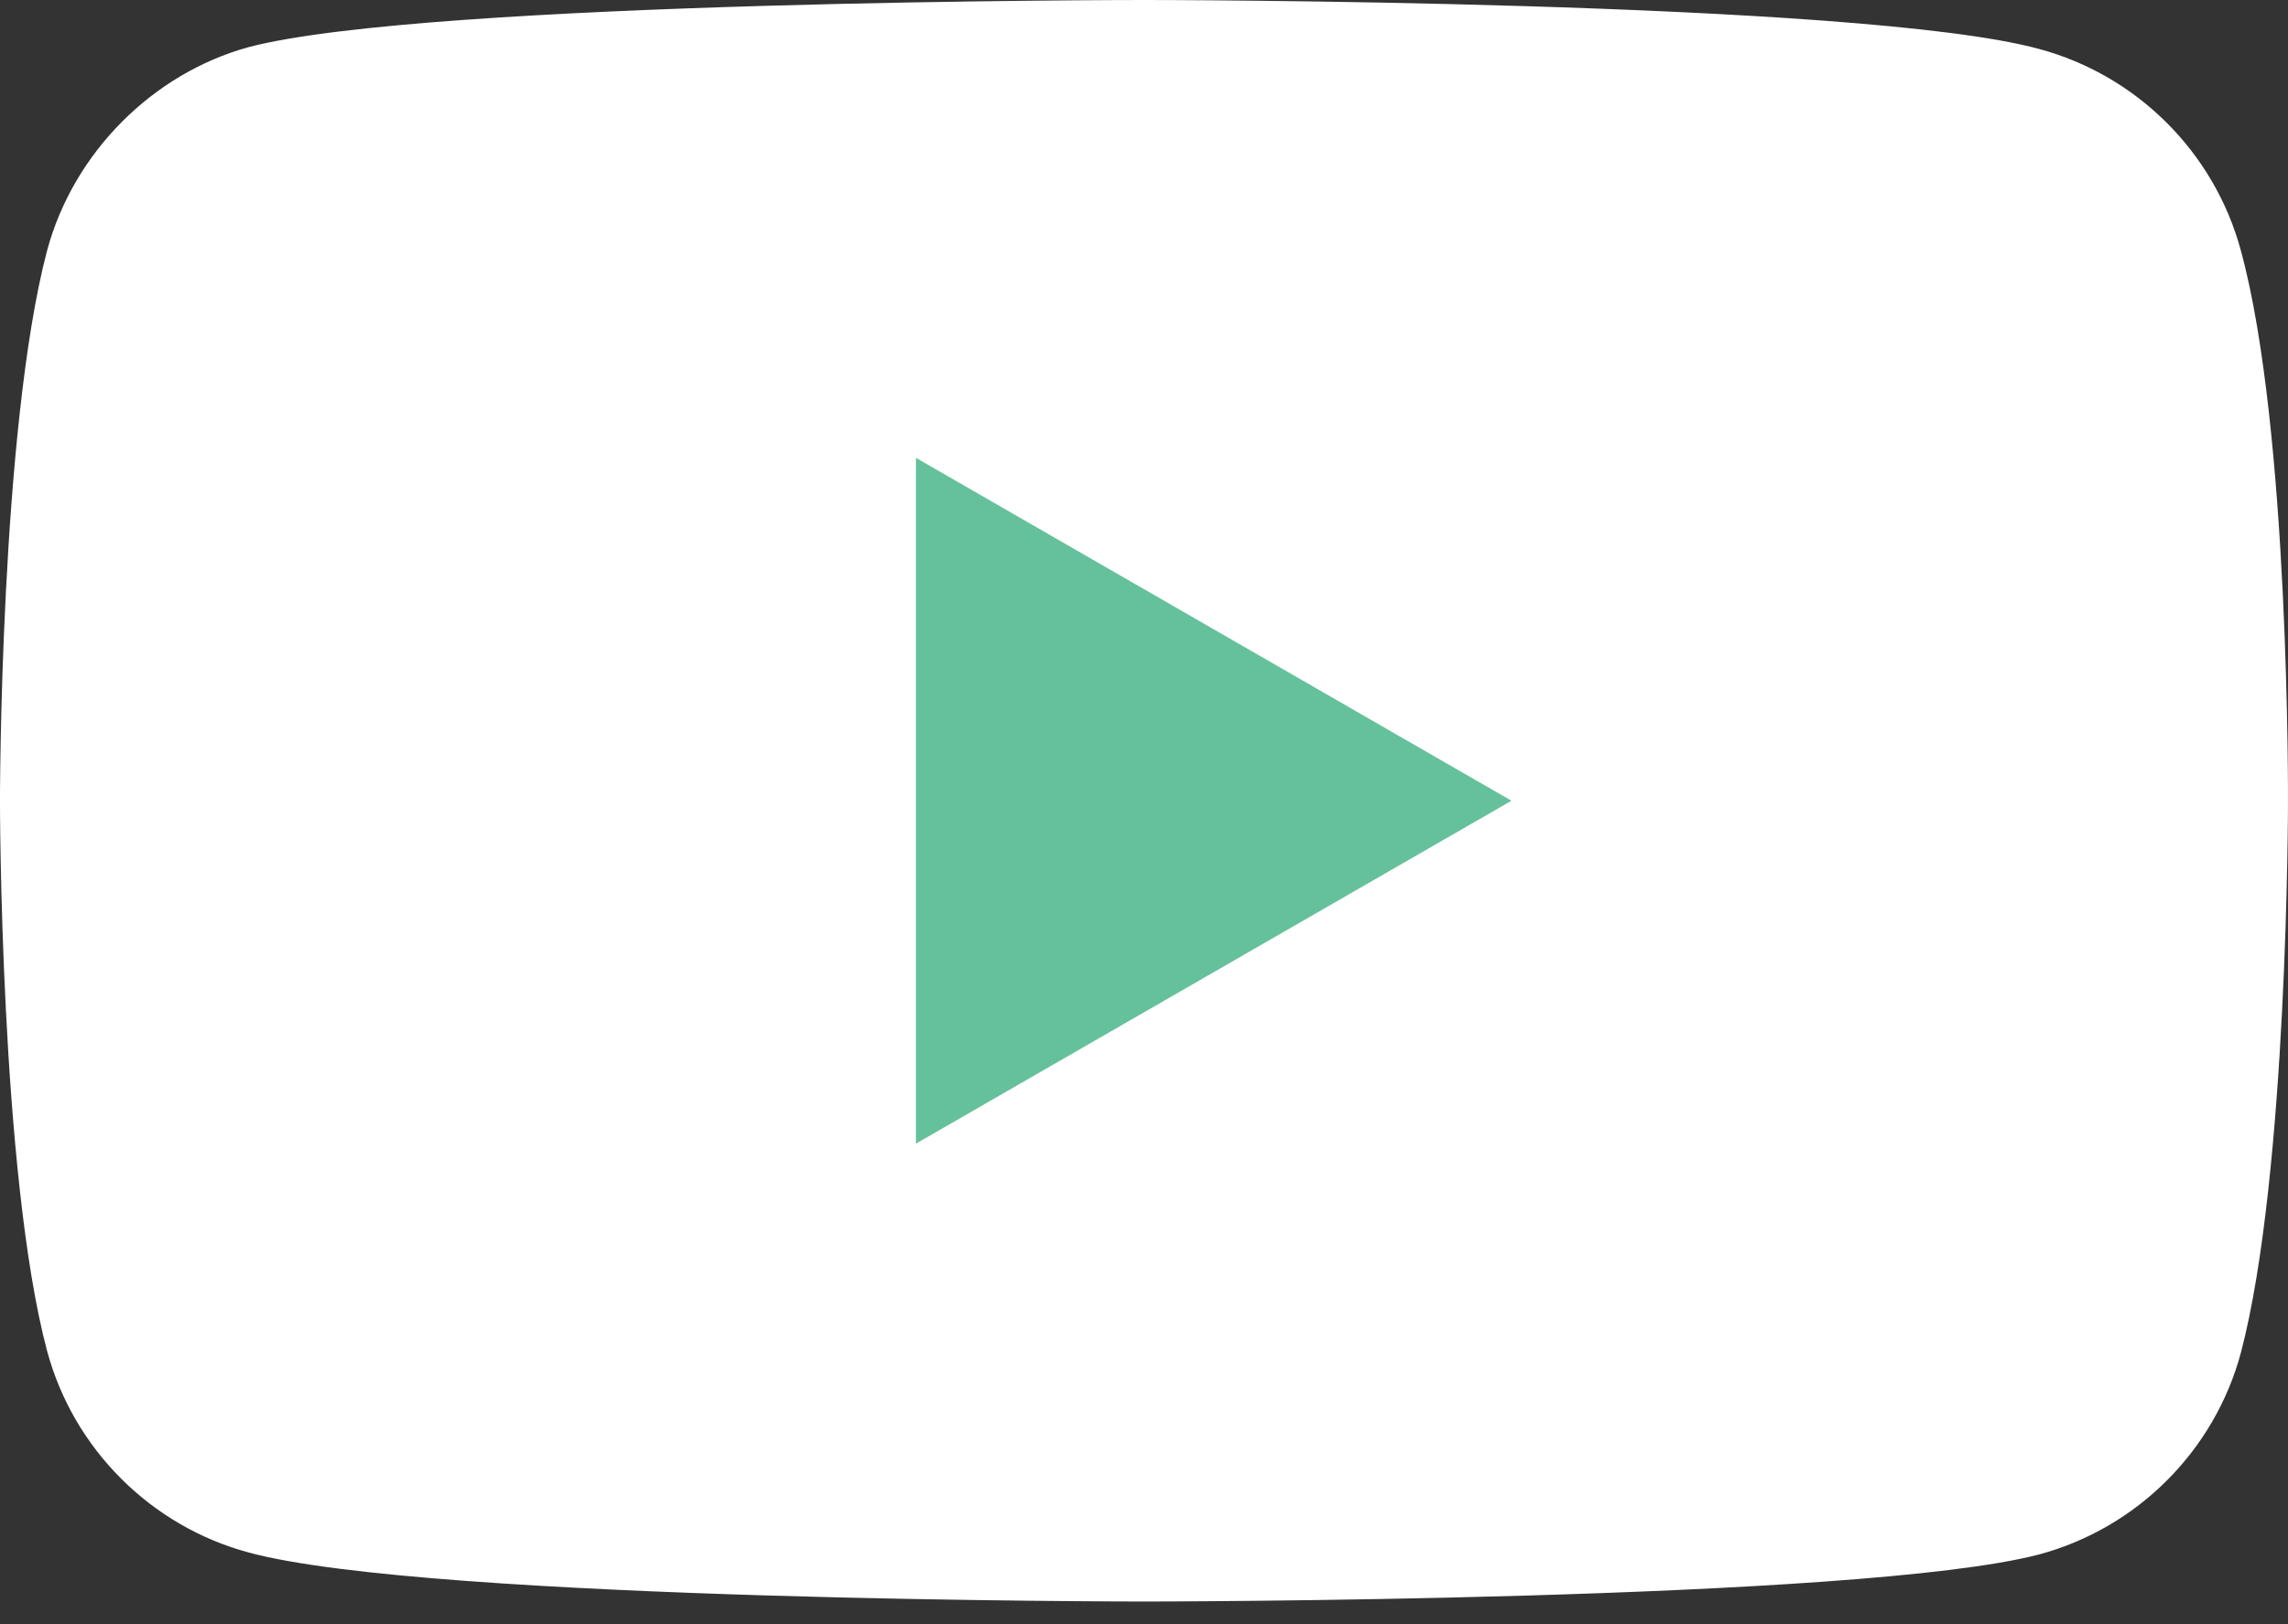 <svg fill="none" version="1.1" viewBox="0 0 100 71" xmlns="http://www.w3.org/2000/svg">
 <rect x="0" y="0" width="100" height="71" fill="#333333" stroke="none"/>
 <g clip-path="url(#clip0_26_196)">
  <path d="m97.94 10.956c-1.153-4.283-4.53-7.661-8.814-8.814-7.825-2.142-39.127-2.142-39.127-2.142s-31.301 0-39.127 2.059c-4.201 1.153-7.661 4.613-8.814 8.896-2.059 7.825-2.059 24.053-2.059 24.053s0 16.31 2.059 24.053c1.153 4.283 4.53 7.661 8.814 8.814 7.908 2.142 39.127 2.142 39.127 2.142s31.301 0 39.127-2.059c4.283-1.153 7.661-4.53 8.814-8.814 2.059-7.825 2.059-24.053 2.059-24.053s0.082-16.31-2.059-24.135z" fill="#fff"/>
  <path d="m66.062 35.008-26.03-14.992v29.983l26.03-14.992z" fill="#65C19C"/>
 </g>
 <defs>
  <clipPath id="clip0_26_196">
   <rect width="100" height="70.016" fill="#fff"/>
  </clipPath>
 </defs>
</svg>
